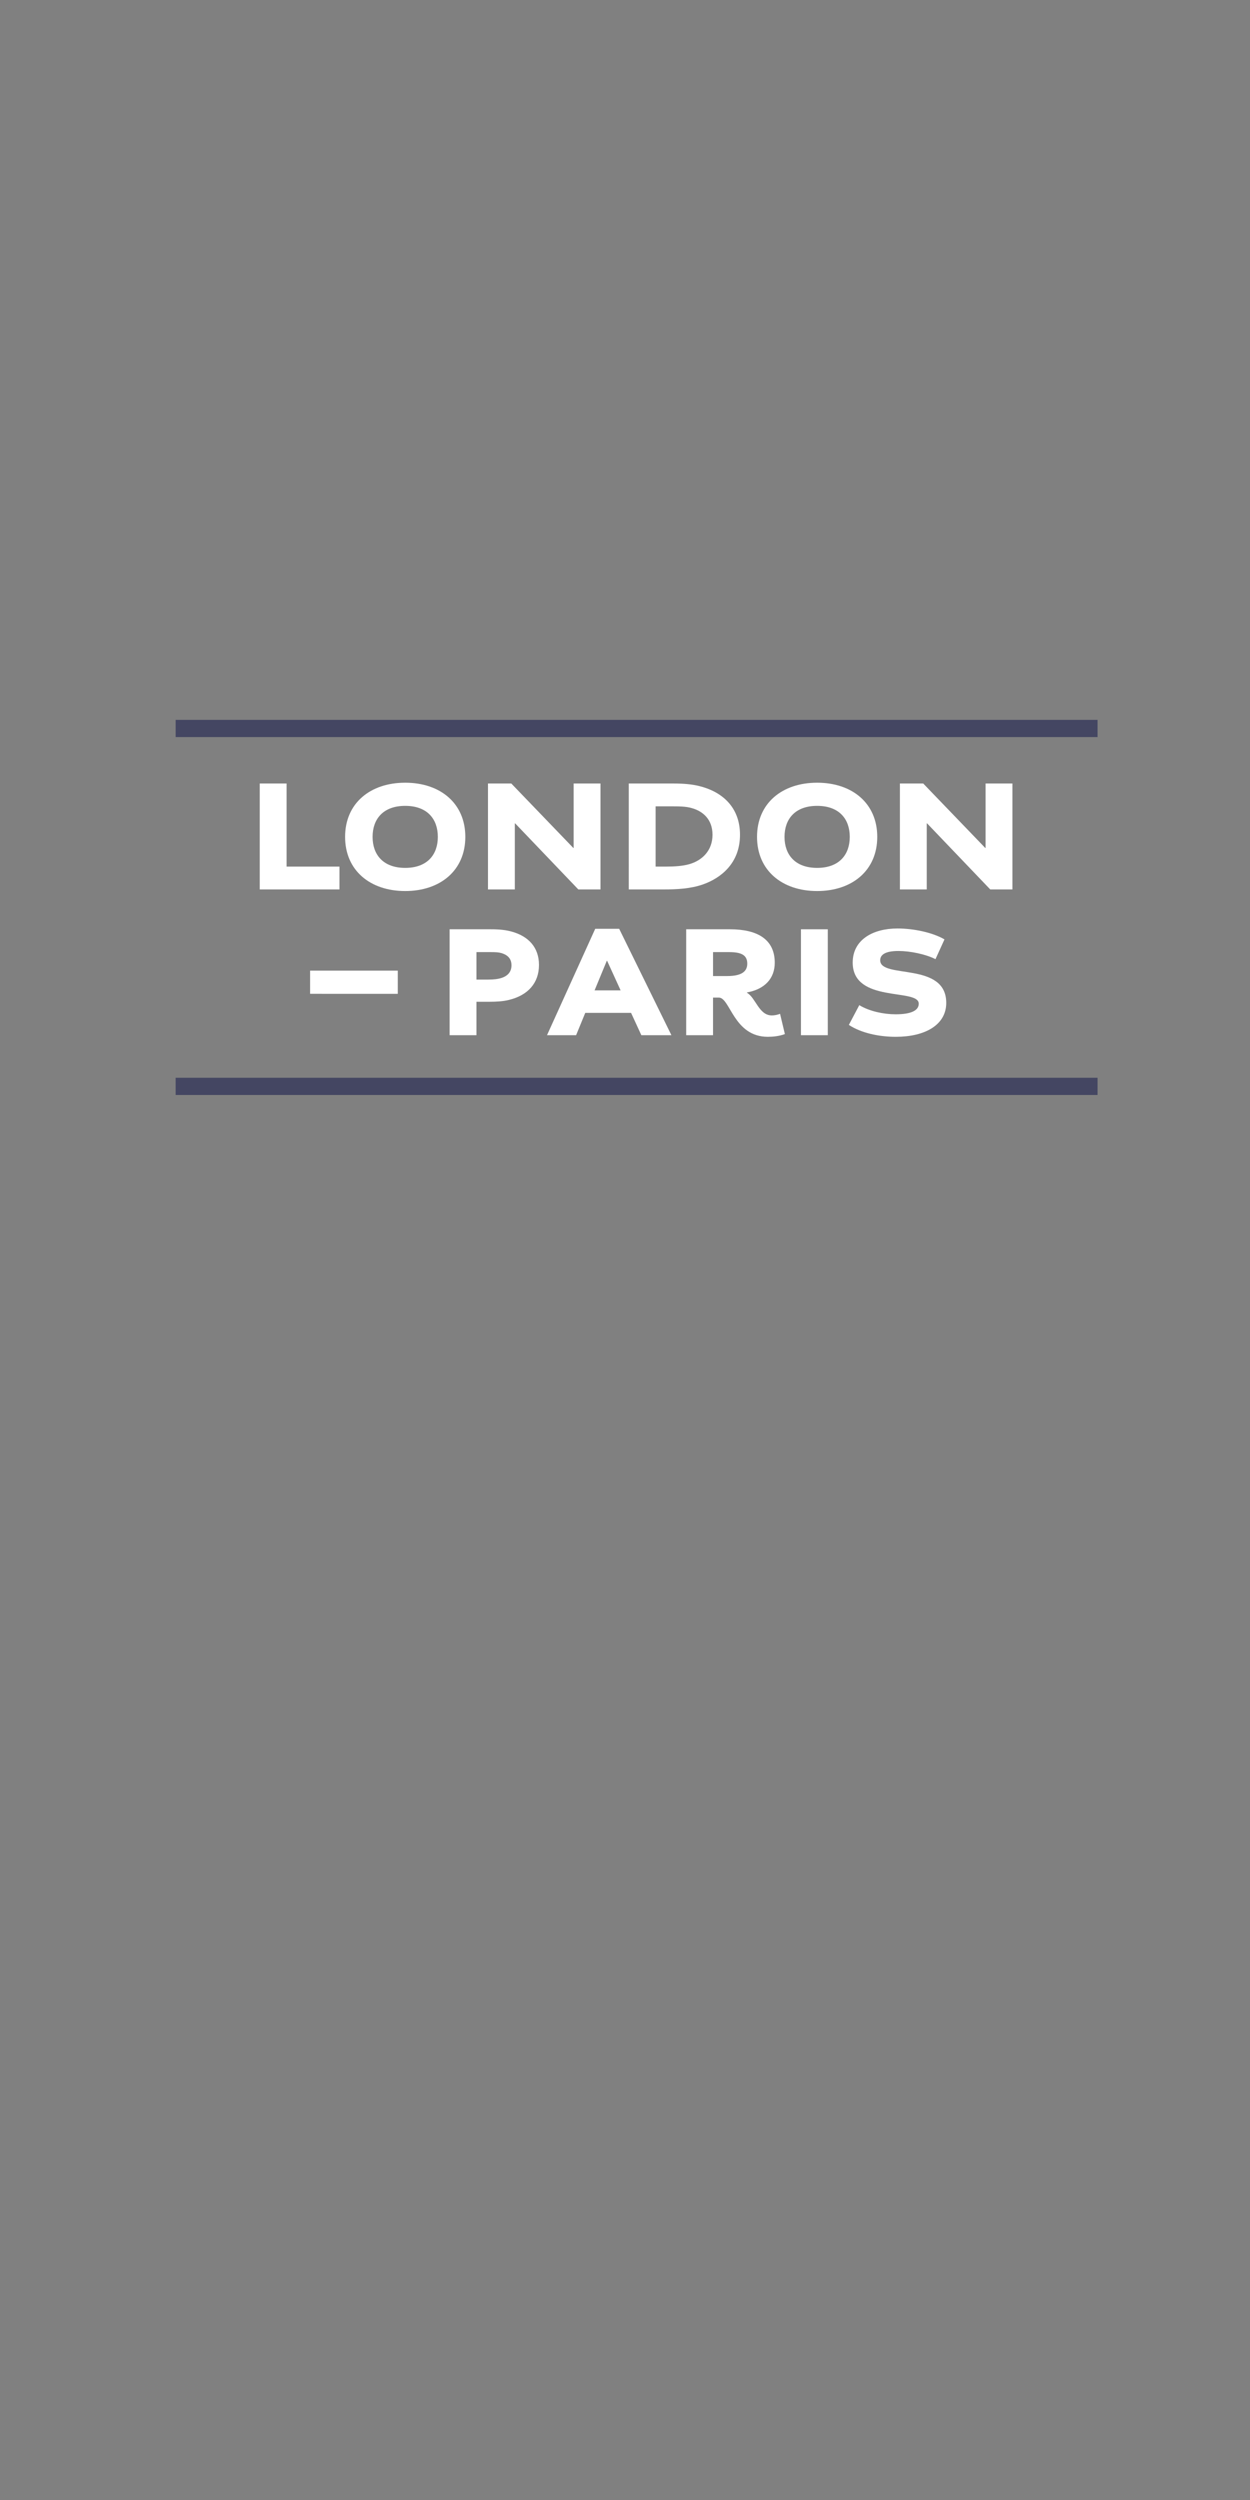 <?xml version="1.0" encoding="utf-8"?>
<!-- Generator: Adobe Illustrator 17.0.0, SVG Export Plug-In . SVG Version: 6.00 Build 0)  -->
<!DOCTYPE svg PUBLIC "-//W3C//DTD SVG 1.1//EN" "http://www.w3.org/Graphics/SVG/1.1/DTD/svg11.dtd">
<svg version="1.1" id="Layer_1" xmlns="http://www.w3.org/2000/svg" xmlns:xlink="http://www.w3.org/1999/xlink" x="0px" y="0px"
	 width="300px" height="600px" viewBox="0 0 300 600" enable-background="new 0 0 300 600" xml:space="preserve">
<rect x="0" y="0" width="300" height="600" fill="#808080" stroke="none"/>
<g>
	<g>
		<rect x="42.16" y="172.77" fill="#444662" width="221.254" height="4.13"/>
		<rect x="42.158" y="258.666" fill="#444662" width="221.257" height="4.131"/>
	</g>
	<g>
		<g>
			<path fill="#FFFFFF" d="M62.341,188.042h6.442v19.943h12.69v5.478H62.341V188.042z"/>
			<path fill="#FFFFFF" d="M97.25,213.849c-8.408,0-14.426-4.938-14.426-13c0-8.062,6.018-12.999,14.426-12.999
				c8.41,0,14.428,4.938,14.428,12.999C111.678,208.911,105.661,213.849,97.25,213.849z M97.25,208.294
				c5.246,0,7.831-3.125,7.831-7.445s-2.585-7.444-7.831-7.444s-7.83,3.124-7.83,7.444S92.004,208.294,97.25,208.294z"/>
			<path fill="#FFFFFF" d="M117.116,188.042h5.594l14.889,15.469h0.078v-15.469h6.441v25.421h-5.323l-15.159-15.854h-0.078v15.854
				h-6.441V188.042z"/>
			<path fill="#FFFFFF" d="M150.906,188.042h10.685c2.623,0,4.437,0.193,6.096,0.579c5.516,1.312,9.913,5.015,9.913,11.727
				c0,6.866-4.629,10.415-8.911,11.919c-2.97,1.042-6.326,1.196-9.296,1.196h-8.486V188.042z M159.778,207.985
				c2.314,0,4.127-0.154,5.632-0.578c3.124-0.888,5.593-3.279,5.593-7.06c0-3.741-2.353-5.671-4.976-6.403
				c-1.466-0.424-2.97-0.424-5.438-0.424h-3.24v14.465H159.778z"/>
			<path fill="#FFFFFF" d="M196.114,213.849c-8.408,0-14.426-4.938-14.426-13c0-8.062,6.018-12.999,14.426-12.999
				c8.41,0,14.428,4.938,14.428,12.999C210.542,208.911,204.524,213.849,196.114,213.849z M196.114,208.294
				c5.246,0,7.831-3.125,7.831-7.445s-2.585-7.444-7.831-7.444s-7.83,3.124-7.83,7.444S190.868,208.294,196.114,208.294z"/>
			<path fill="#FFFFFF" d="M215.979,188.042h5.594l14.889,15.469h0.078v-15.469h6.441v25.421h-5.323l-15.159-15.854h-0.078v15.854
				h-6.441V188.042z"/>
			<path fill="#FFFFFF" d="M74.425,232.954h21.043v5.562H74.425V232.954z"/>
			<path fill="#FFFFFF" d="M107.908,223.028h9.952c2.16,0,3.664,0.192,5.015,0.578c3.974,1.119,6.48,3.78,6.48,7.984
				c0,4.282-2.585,7.291-7.29,8.41c-1.273,0.309-2.739,0.424-4.745,0.424h-2.97v8.023h-6.442V223.028z M117.088,235.102
				c1.62,0,2.469-0.154,3.125-0.347c1.812-0.541,2.545-1.659,2.545-3.086c0-1.428-0.732-2.431-2.43-2.932
				c-0.656-0.193-1.35-0.232-2.623-0.232h-3.355v6.597H117.088z"/>
			<path fill="#FFFFFF" d="M131.283,248.448l11.572-25.536h5.747l12.537,25.536h-7.213l-2.469-5.361h-10.994l-2.199,5.361H131.283z
				 M145.709,230.589h-0.077l-2.932,7.098h6.249L145.709,230.589z"/>
			<path fill="#FFFFFF" d="M179.268,238.265c2.121,1.195,2.854,5.439,5.979,5.439c0.695,0,1.351-0.154,1.968-0.387l1.157,4.861
				c-1.312,0.501-2.893,0.655-4.089,0.655c-8.216,0-9.026-9.412-11.765-9.412h-1.389v9.026h-6.442v-25.42h10.492
				c6.943,0,10.763,2.661,10.763,8.023c0,3.779-2.393,6.364-6.674,7.136V238.265z M174.524,234.253c3.433,0,4.821-1.08,4.821-2.971
				c0-2.044-1.389-2.777-4.358-2.777h-3.857v5.748H174.524z"/>
			<path fill="#FFFFFF" d="M192.228,223.028h6.442v25.42h-6.442V223.028z"/>
			<path fill="#FFFFFF" d="M206.23,241.235c2.392,1.465,5.825,2.198,8.718,2.198c3.664,0,5.555-0.888,5.555-2.546
				c0-3.78-15.854-0.039-15.854-9.875c0-5.4,4.744-8.178,10.762-8.178c3.857,0,8.447,0.965,11.264,2.623l-2.16,4.744
				c-2.314-1.195-6.095-1.967-8.872-1.967c-3.163,0-4.397,0.887-4.397,2.237c0,4.552,15.854,0.231,15.854,10.222
				c0,5.246-5.014,8.14-12.111,8.14c-4.09,0-8.332-0.926-11.264-2.854L206.23,241.235z"/>
		</g>
	</g>
</g>
</svg>
